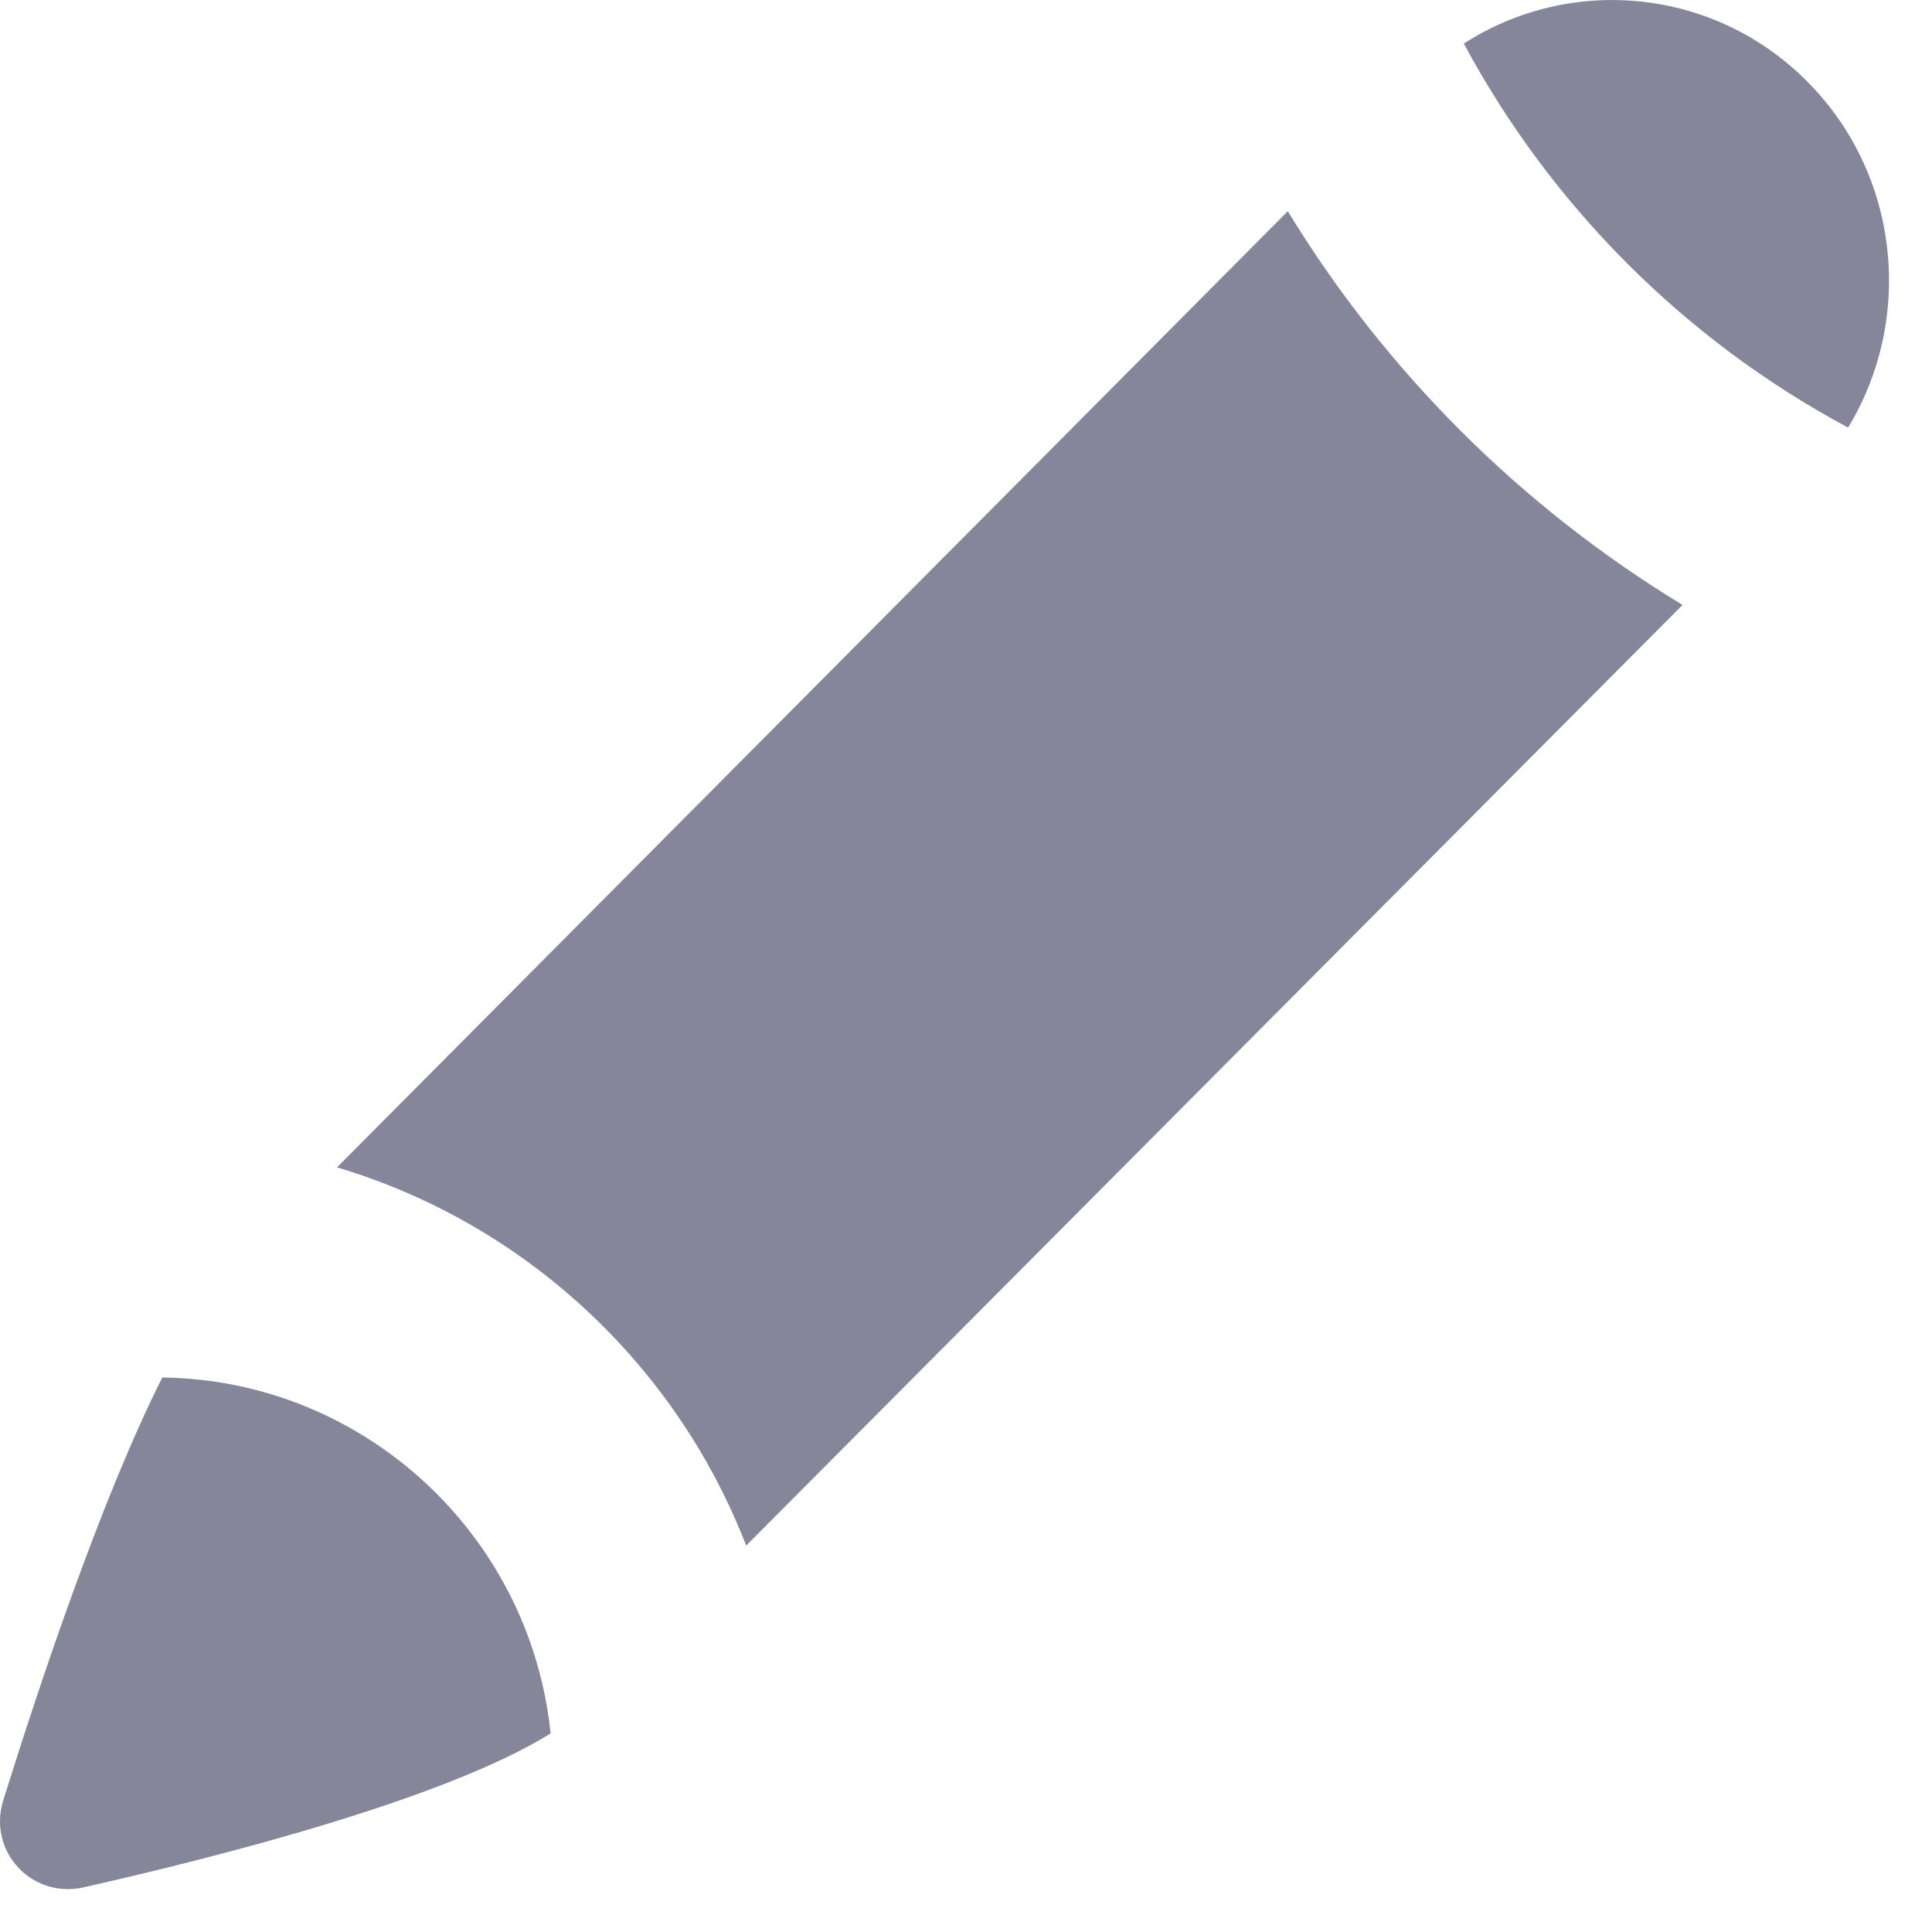 <svg width="9" height="9" viewBox="0 0 9 9" fill="none" xmlns="http://www.w3.org/2000/svg">
<path d="M0.756 6.417C1.689 6.428 2.469 7.144 2.565 8.075C2.077 8.379 1.028 8.648 0.389 8.792C0.147 8.846 -0.058 8.624 0.015 8.387C0.186 7.839 0.474 6.977 0.756 6.417Z" fill="#858699"/>
<path d="M8.609 1.992C8.915 1.488 8.853 0.819 8.422 0.383C7.987 -0.058 7.317 -0.118 6.819 0.203C7.227 0.962 7.849 1.584 8.609 1.992Z" fill="#858699"/>
<path d="M5.999 0.984L1.57 5.438C2.442 5.698 3.148 6.353 3.476 7.2L7.838 2.818C7.087 2.362 6.456 1.733 5.999 0.984Z" fill="#858699"/>
</svg>
